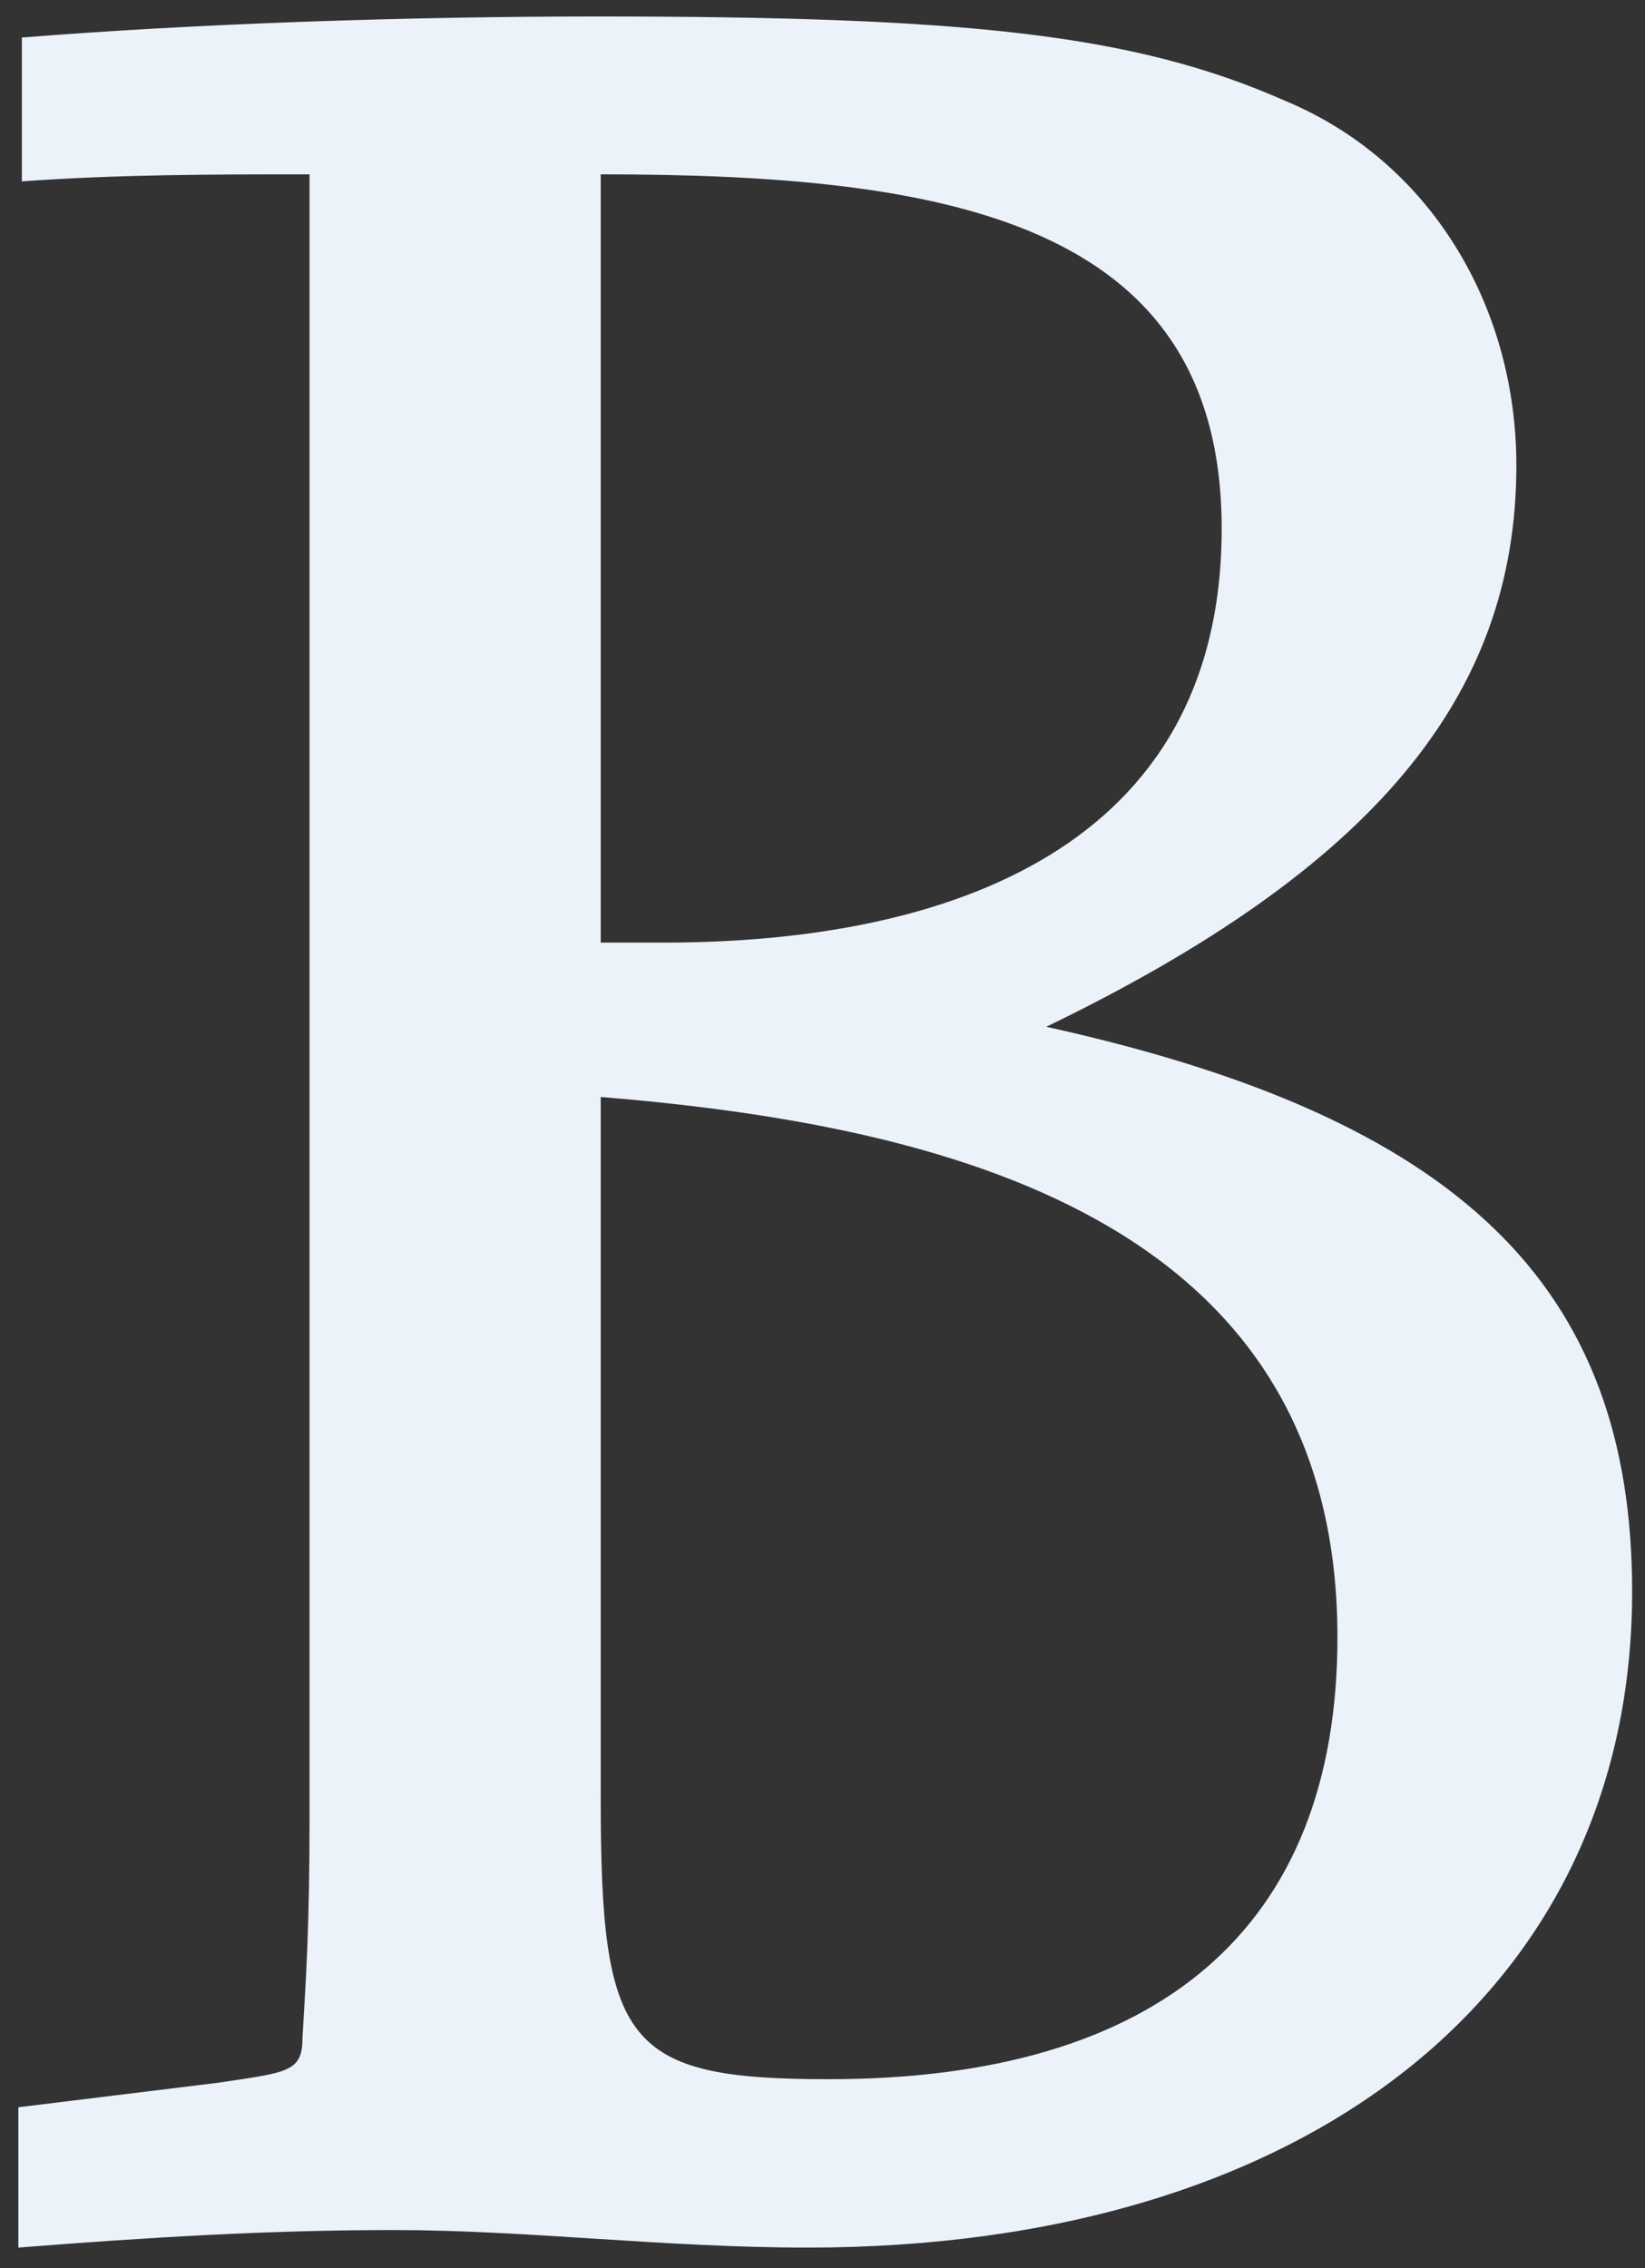 <?xml version="1.0" encoding="utf-8"?>
<!-- Generator: Adobe Illustrator 23.0.3, SVG Export Plug-In . SVG Version: 6.00 Build 0)  -->
<svg version="1.1" id="Laag_1" xmlns="http://www.w3.org/2000/svg" xmlns:xlink="http://www.w3.org/1999/xlink" x="0px" y="0px"
	 viewBox="0 0 140.67 193.96" style="enable-background:new 0 0 140.67 193.96;" xml:space="preserve">
<rect x="0" y="0" width="140.67" height="193.96" fill="#333333" stroke="none"/>
<style type="text/css">
	.st0{fill:#EBF2FA;}
</style>
<g>
	<path class="st0" d="M1.57,180.21l17.1-2.1c6-0.9,7.2-0.9,7.2-3.9c0.3-5.1,0.6-9.3,0.6-18.9V14.91c-8.1,0-16.2,0-24.6,0.6V3.21
		c15-1.2,33-1.8,49.2-1.8c31.5,0,45.9,1.5,58.8,7.2c12.3,5.1,19.8,17.4,19.8,31.2c0,19.8-12.3,34.5-40.2,48
		c35.4,7.8,50.1,22.2,50.1,48.3c0,34.2-27.9,56.1-70.5,56.1c-12.3,0-24-1.5-35.4-1.5c-10.5,0-20.7,0.6-32.1,1.5V180.21z
		 M56.77,80.61c24.3,0,47.7-8.1,47.7-35.4c0-26.4-23.7-30.3-53.1-30.3v65.7H56.77z M70.87,177.81c28.2,0,43.5-12.9,43.5-37.8
		c0-36-33.9-43.8-63-46.2v60C51.37,174.81,53.47,177.81,70.87,177.81z"/>
</g>
</svg>
